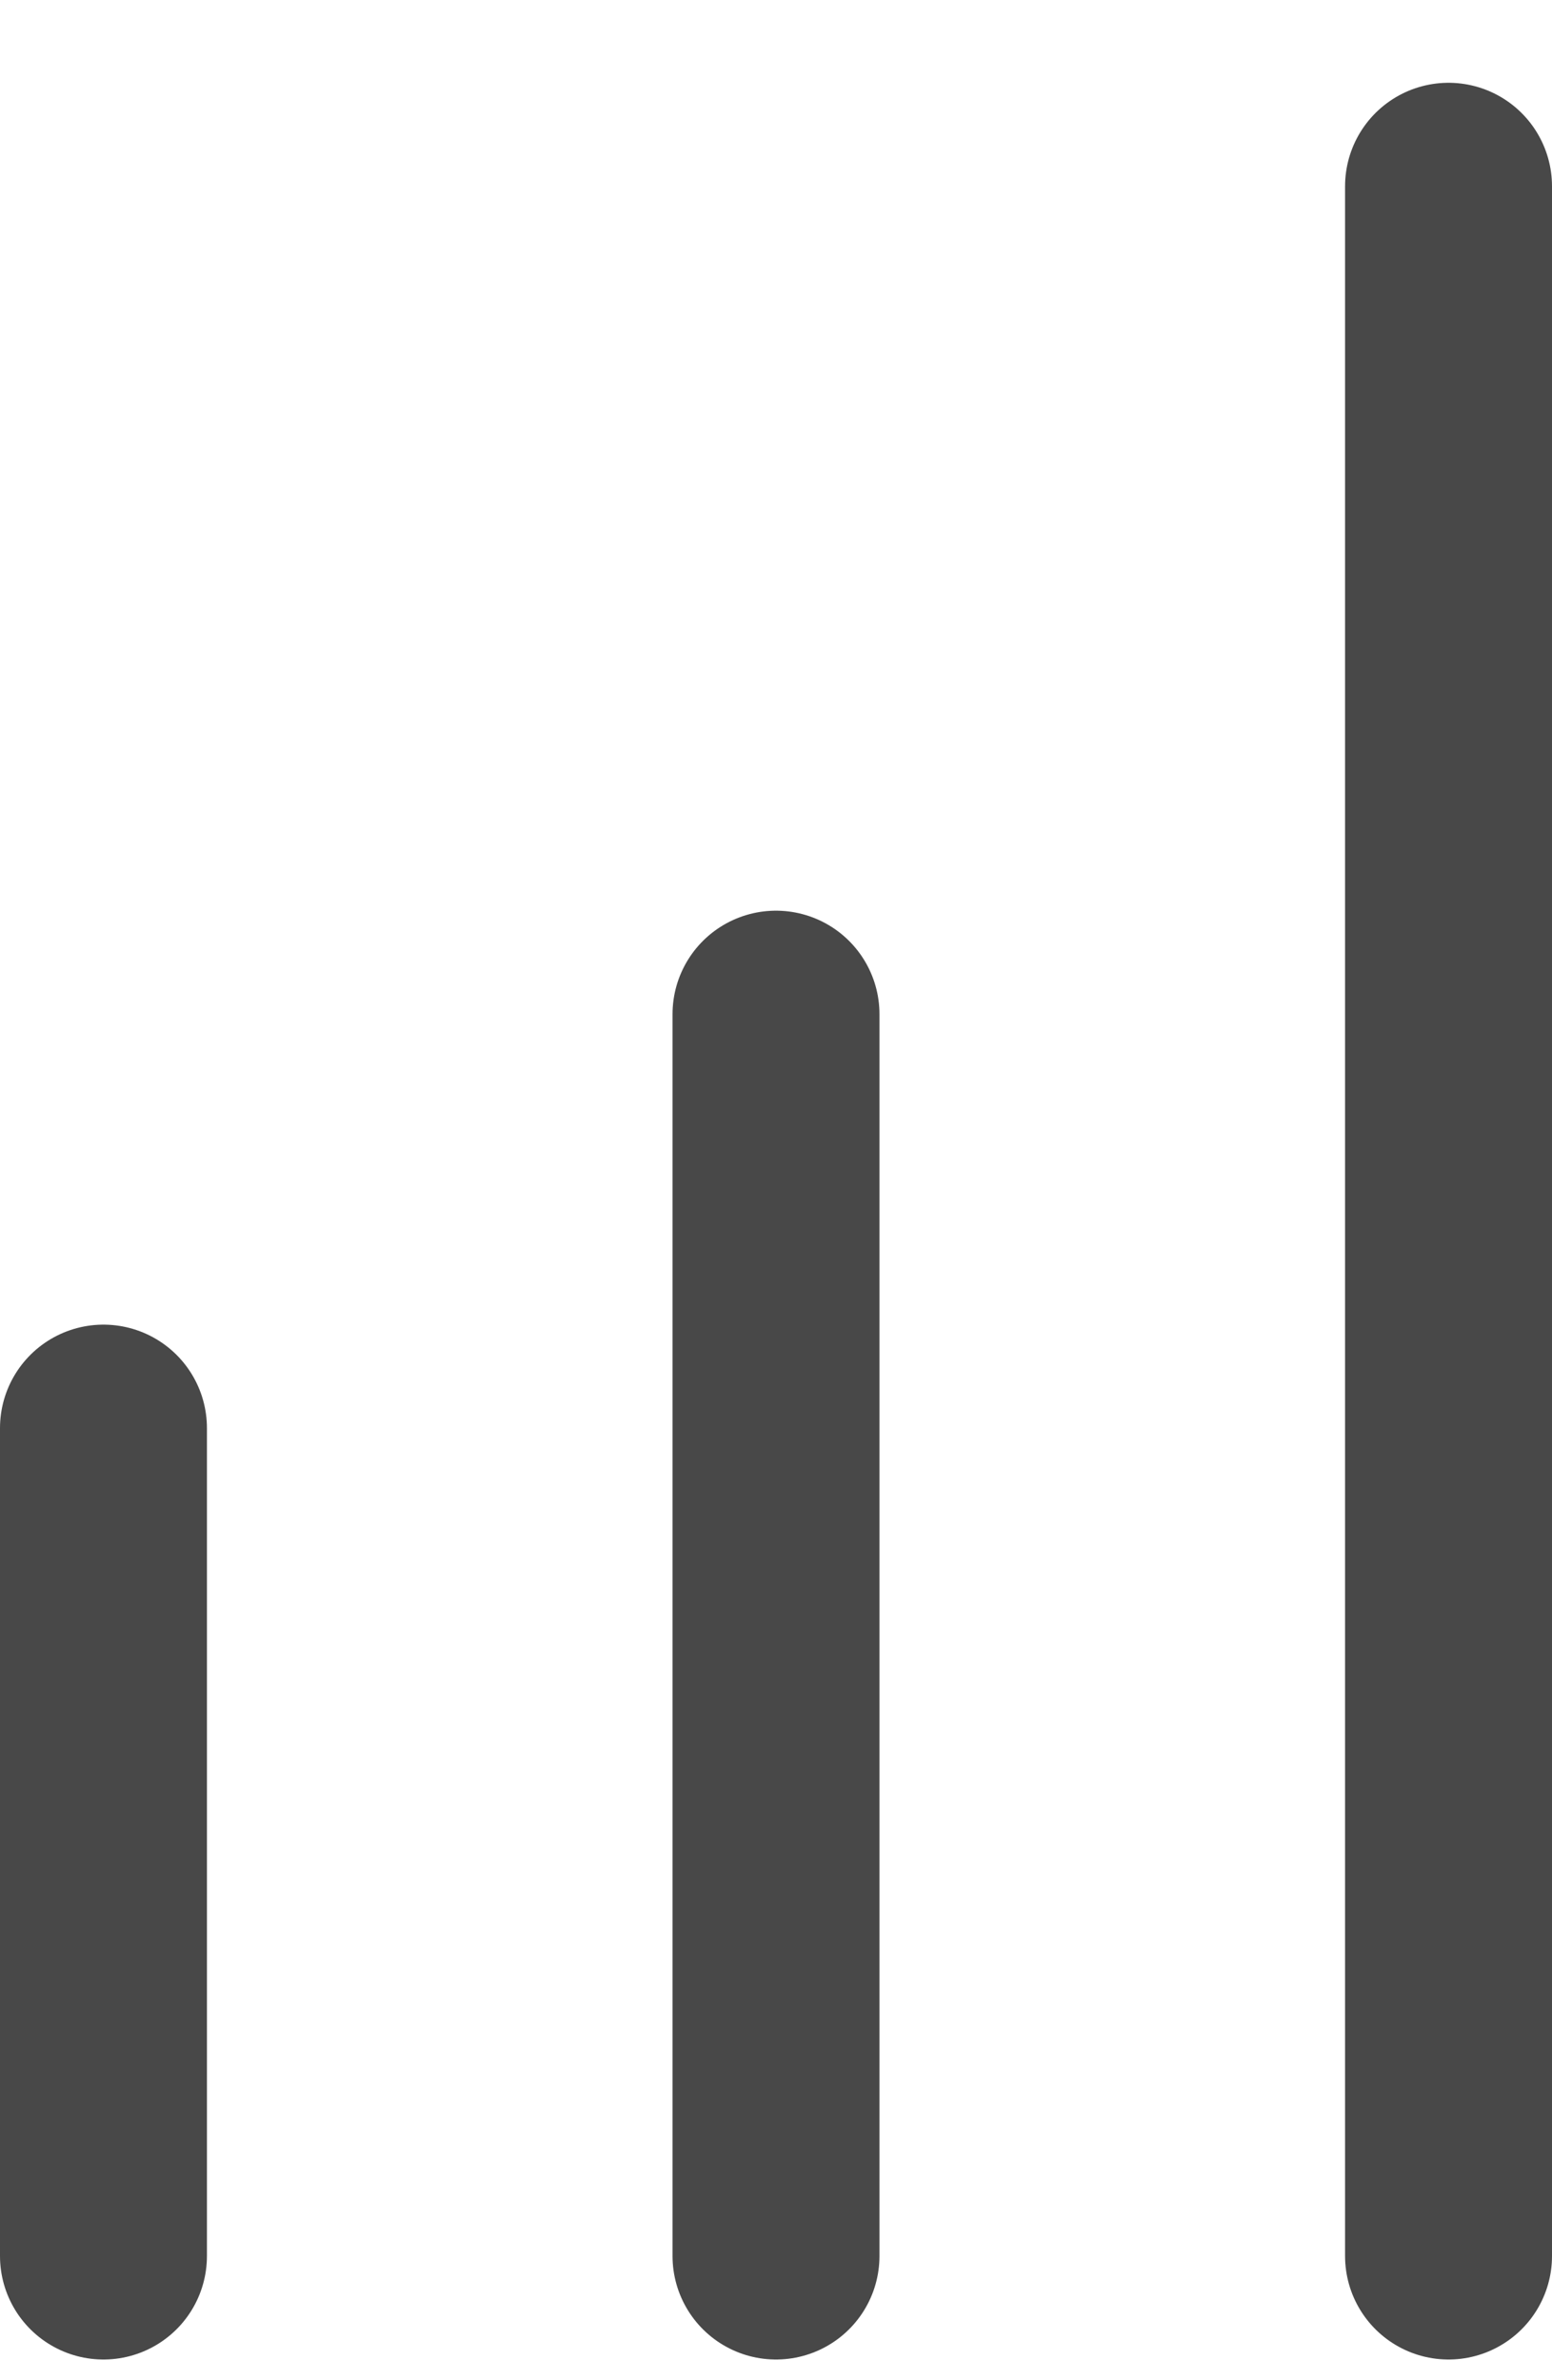 <svg width="15" height="23" viewBox="0 0 15 23" fill="none" xmlns="http://www.w3.org/2000/svg">
<g id="Icons">
<path id="Vector" d="M14 1.8V21.8M7.5 9.8V21.8M1 13.8V21.8" stroke="#484848" stroke-width="2" stroke-linecap="round"/>
</g>
</svg>
